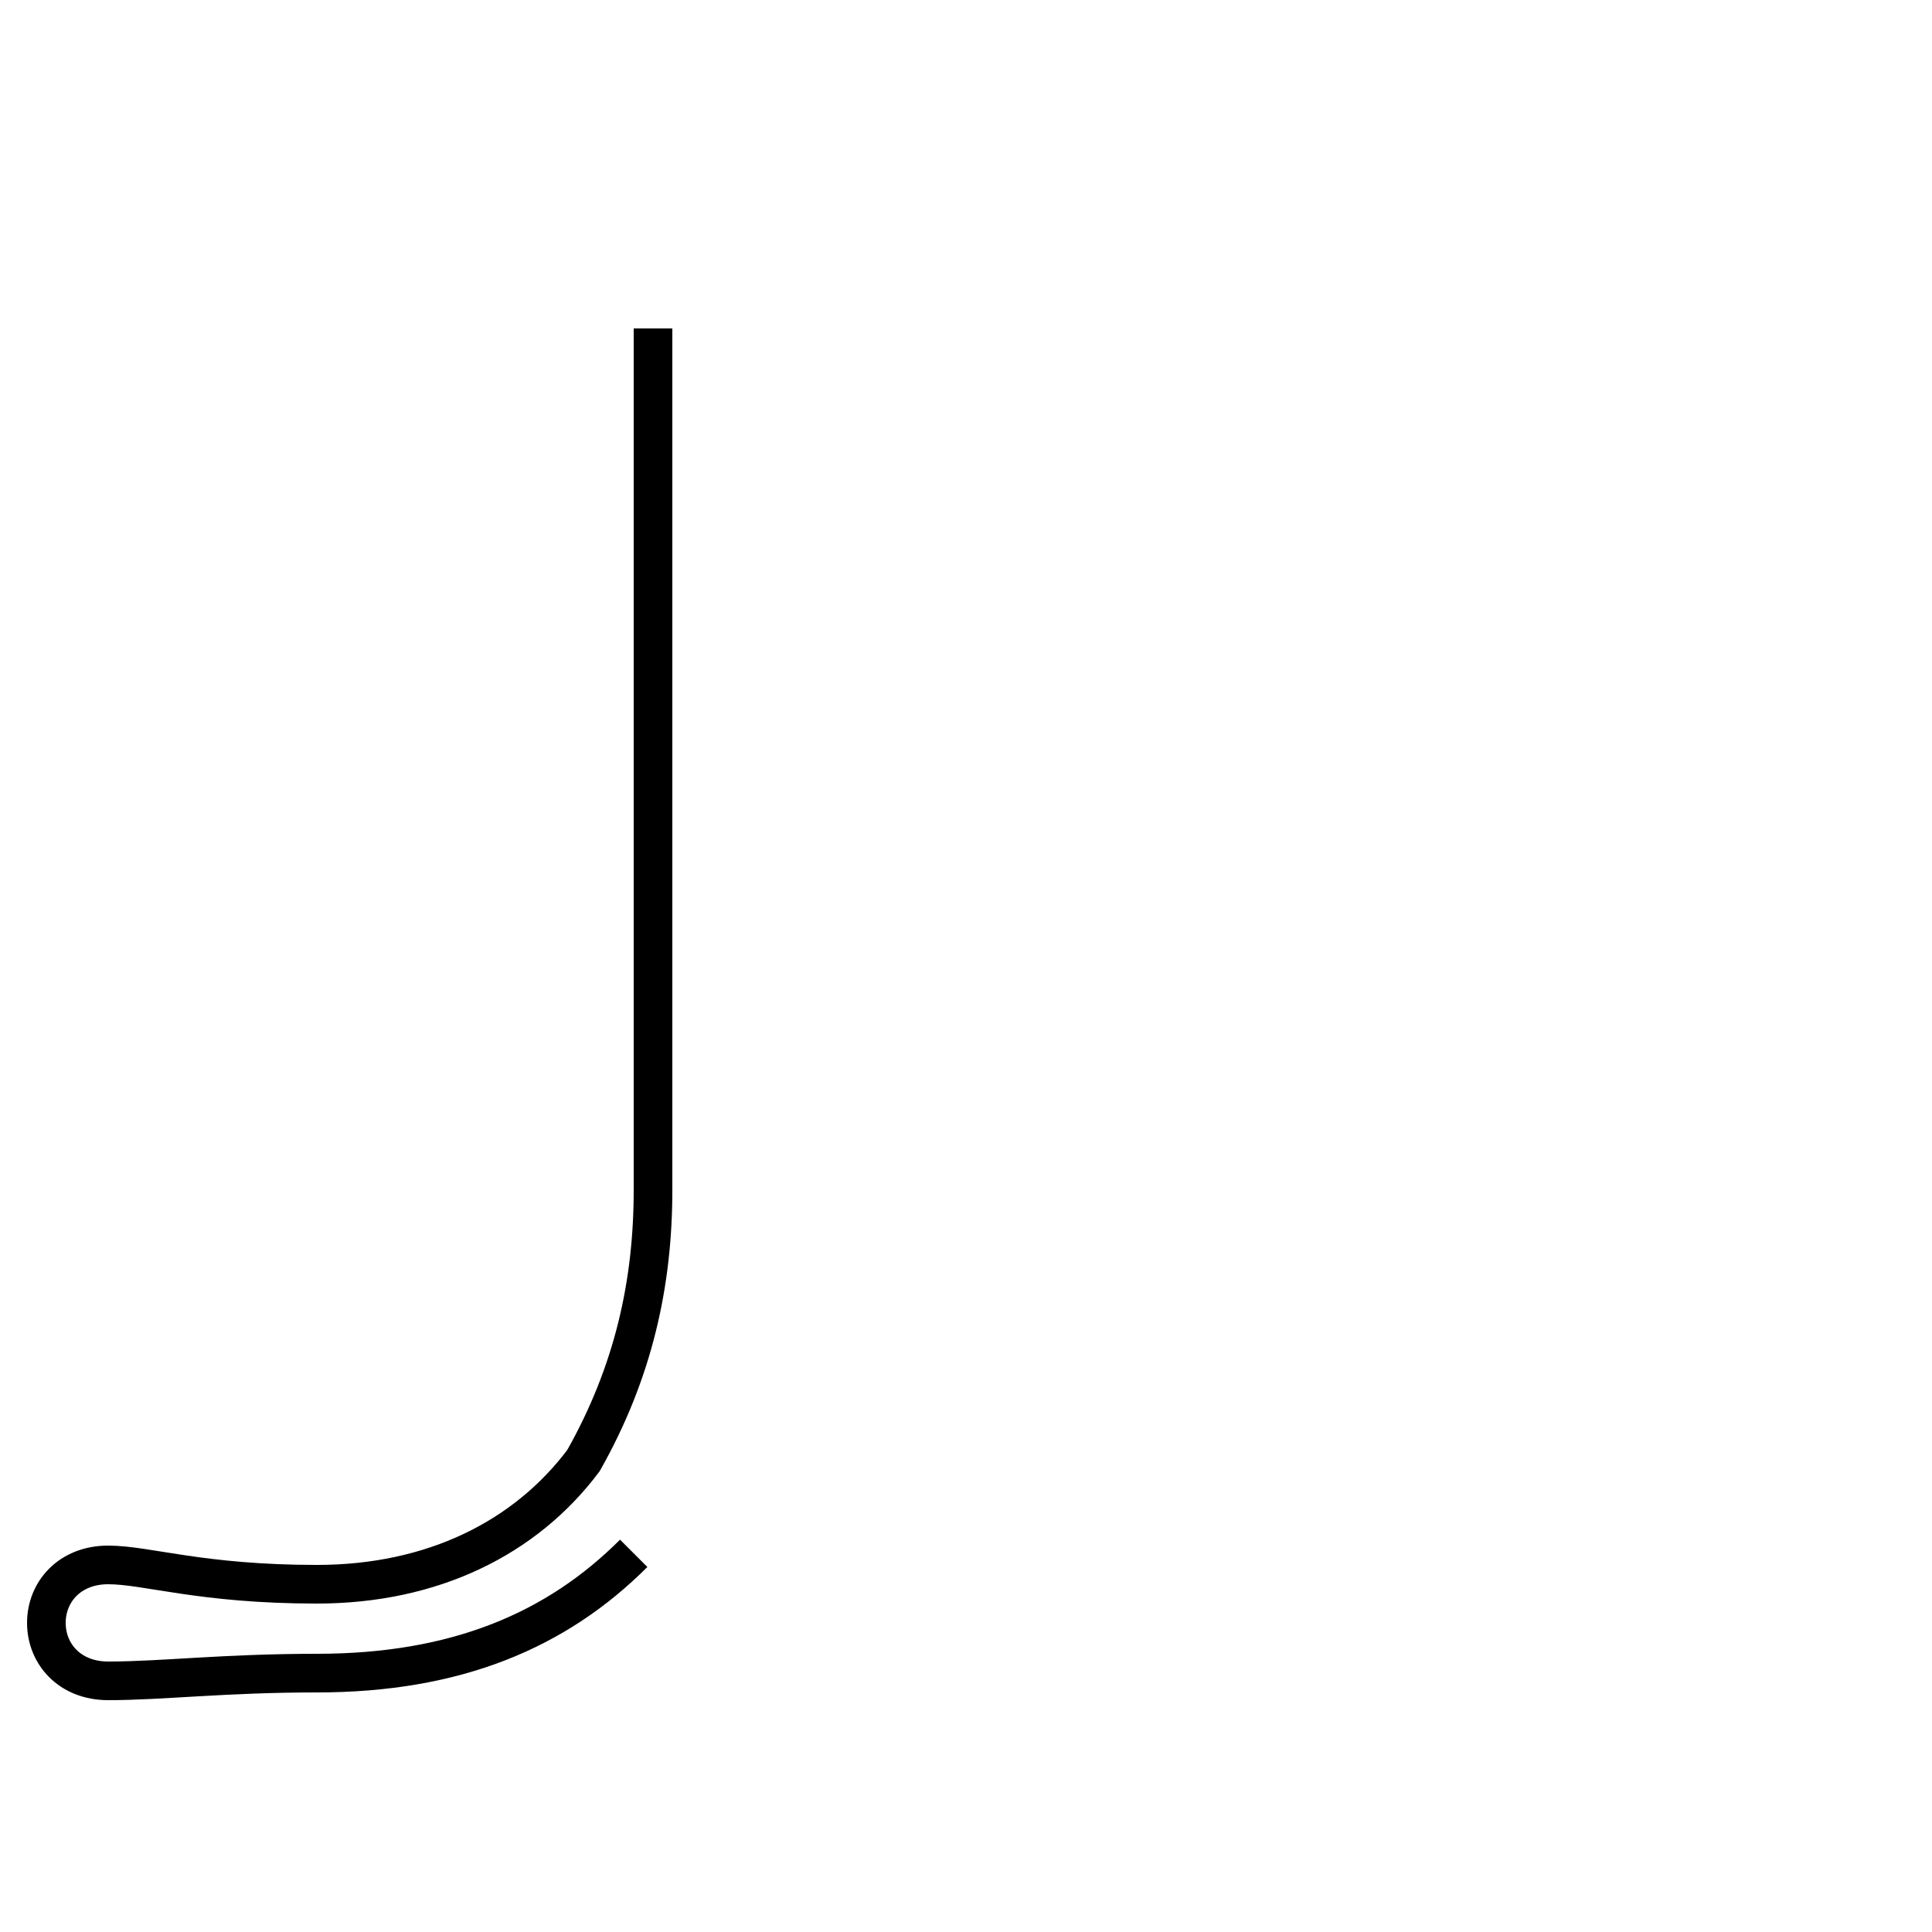 <?xml version='1.0' encoding='utf8'?>
<svg viewBox="0.0 -44.0 50.0 50.0" version="1.1" xmlns="http://www.w3.org/2000/svg">
<rect x="0.0" y="-44.0" width="50.0" height="50.0" fill="#808080" stroke="none"/>
<rect x="-1000" y="-1000" width="2000" height="2000" stroke="white" fill="white"/>
<g style="fill:none; stroke:#000000;  stroke-width:1">
<path d="M 16.9 35.5 L 16.9 13.2 C 16.9 10.8 16.4 8.5 15.1 6.2 C 13.6 4.2 11.2 3.0 8.2 3.0 C 5.2 3.0 3.8 3.5 2.8 3.5 C 1.8 3.5 1.2 2.8 1.2 2.0 C 1.2 1.2 1.8 0.5 2.8 0.5 C 4.2 0.5 5.8 0.7 8.2 0.7 C 11.8 0.7 14.4 1.8 16.4 3.8" transform="scale(1, -1)" />
</g>
</svg>